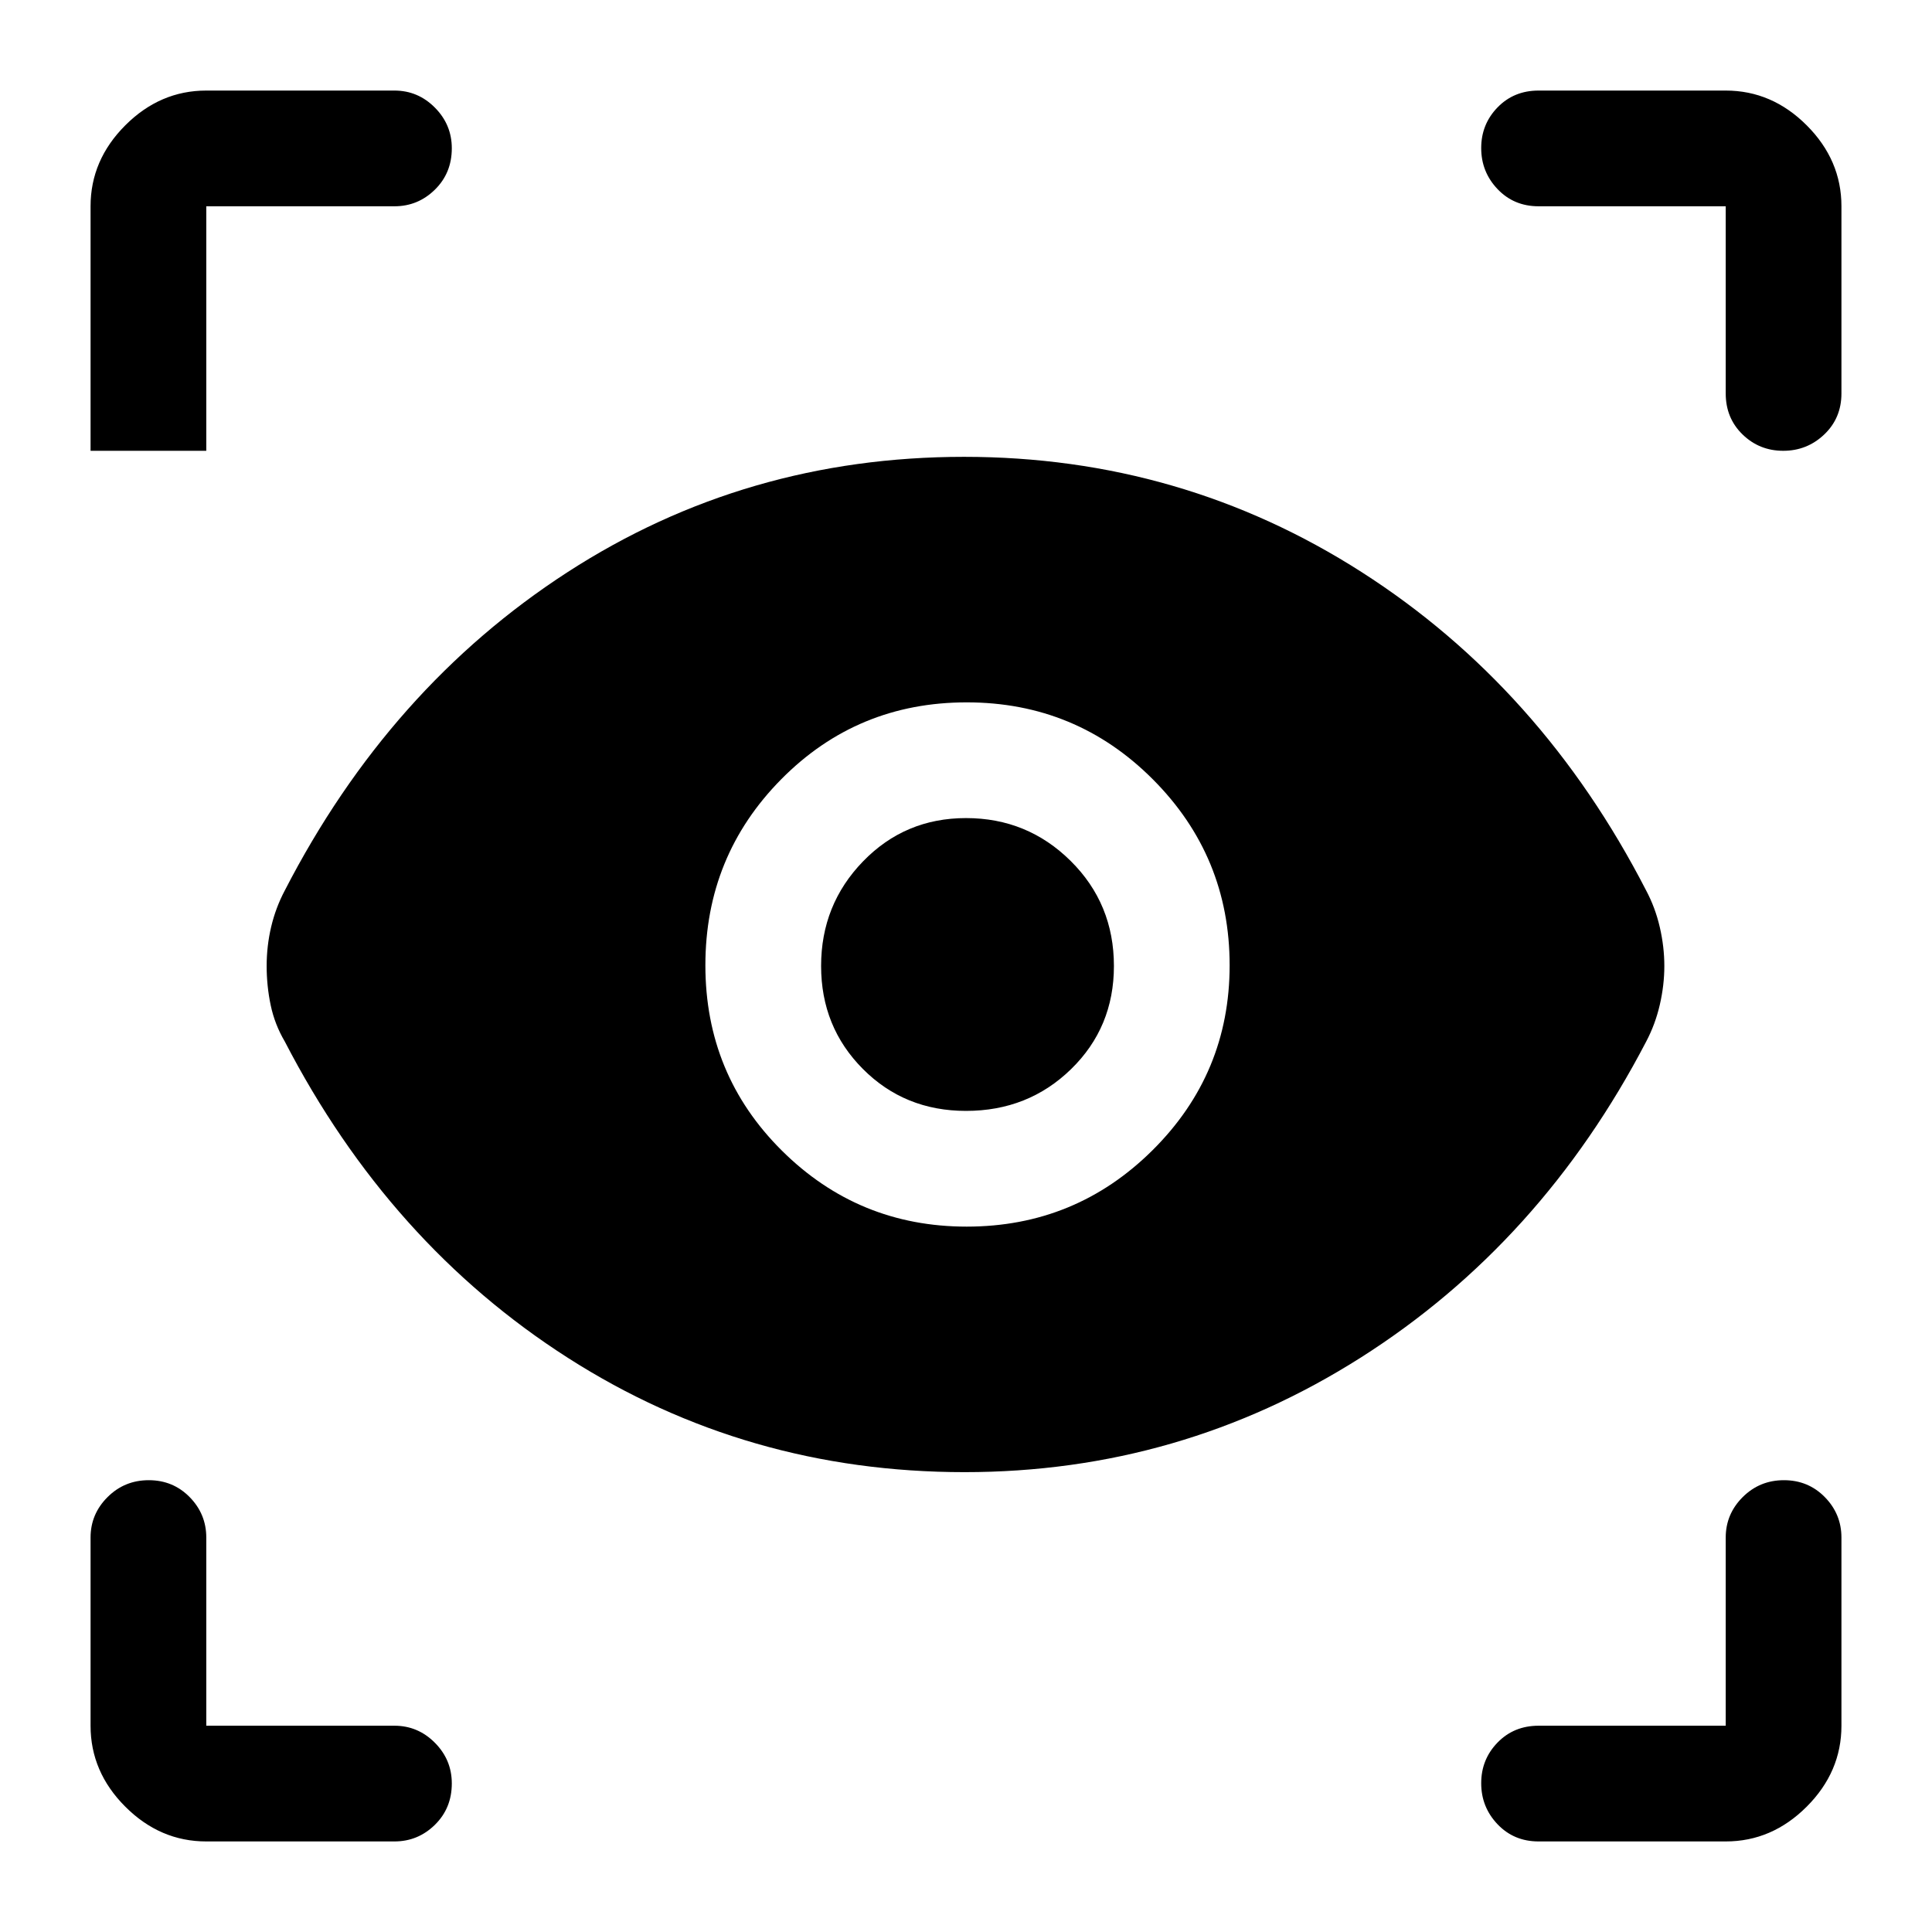 <svg xmlns="http://www.w3.org/2000/svg" height="48" viewBox="0 -960 960 960" width="48"><path d="M102.5-45q-22.969 0-40.234-17.266Q45-79.53 45-102.5V-196q0-11.675 8.425-20.087 8.426-8.413 20.5-8.413 12.075 0 20.325 8.413 8.25 8.412 8.25 20.087v93.5H196q11.675 0 20.087 8.463 8.413 8.463 8.413 20.212 0 12.325-8.413 20.575Q207.675-45 196-45h-93.5Zm755 0h-93q-12.25 0-20.375-8.535T736-73.925q0-11.856 8.125-20.216 8.125-8.359 20.375-8.359h93V-196q0-11.675 8.425-20.087 8.426-8.413 20.5-8.413 12.075 0 20.325 8.413Q915-207.675 915-196v93.5q0 22.969-17.266 40.234Q880.469-45 857.5-45ZM479.25-228.5q-108.25 0-197-56.75T141.5-442.5q-5-8.5-7-18.039-2-9.54-2-19.461 0-10 2.25-19.5t6.75-18q51.955-100.876 140.486-158.188Q370.517-733 479-733q108.112 0 197.556 57.25Q766-618.5 817.947-517.555 822.5-509 824.75-499.25T827-480q0 9.5-2.25 19.25t-6.803 18.36q-52.122 100.034-141.785 156.962Q586.5-228.5 479.25-228.5Zm1.093-122q54.157 0 92.407-38.026Q611-426.551 611-480.343q0-54.157-38.154-92.407t-92.5-38.25Q426-611 388.25-572.846q-37.75 38.154-37.75 92.5t38.026 92.096q38.025 37.75 91.817 37.75ZM480-408q-30.5 0-51.25-20.854T408-480q0-30.5 20.854-52T480-553.5q30.5 0 52 21.292 21.5 21.291 21.5 52.208 0 30.5-21.292 51.25Q510.917-408 480-408ZM196-857.5h-93.5V-736H45v-121.5q0-22.969 17.266-40.234Q79.53-915 102.5-915H196q11.675 0 20.087 8.463 8.413 8.463 8.413 20.212 0 12.325-8.413 20.575-8.412 8.25-20.087 8.25Zm719 0v93q0 12.25-8.535 20.375T886.075-736q-11.856 0-20.216-8.125-8.359-8.125-8.359-20.375v-93h-93q-12.25 0-20.375-8.535T736-886.425q0-11.856 8.125-20.216Q752.25-915 764.5-915h93q22.969 0 40.234 17.266Q915-880.469 915-857.5Z"/></svg>